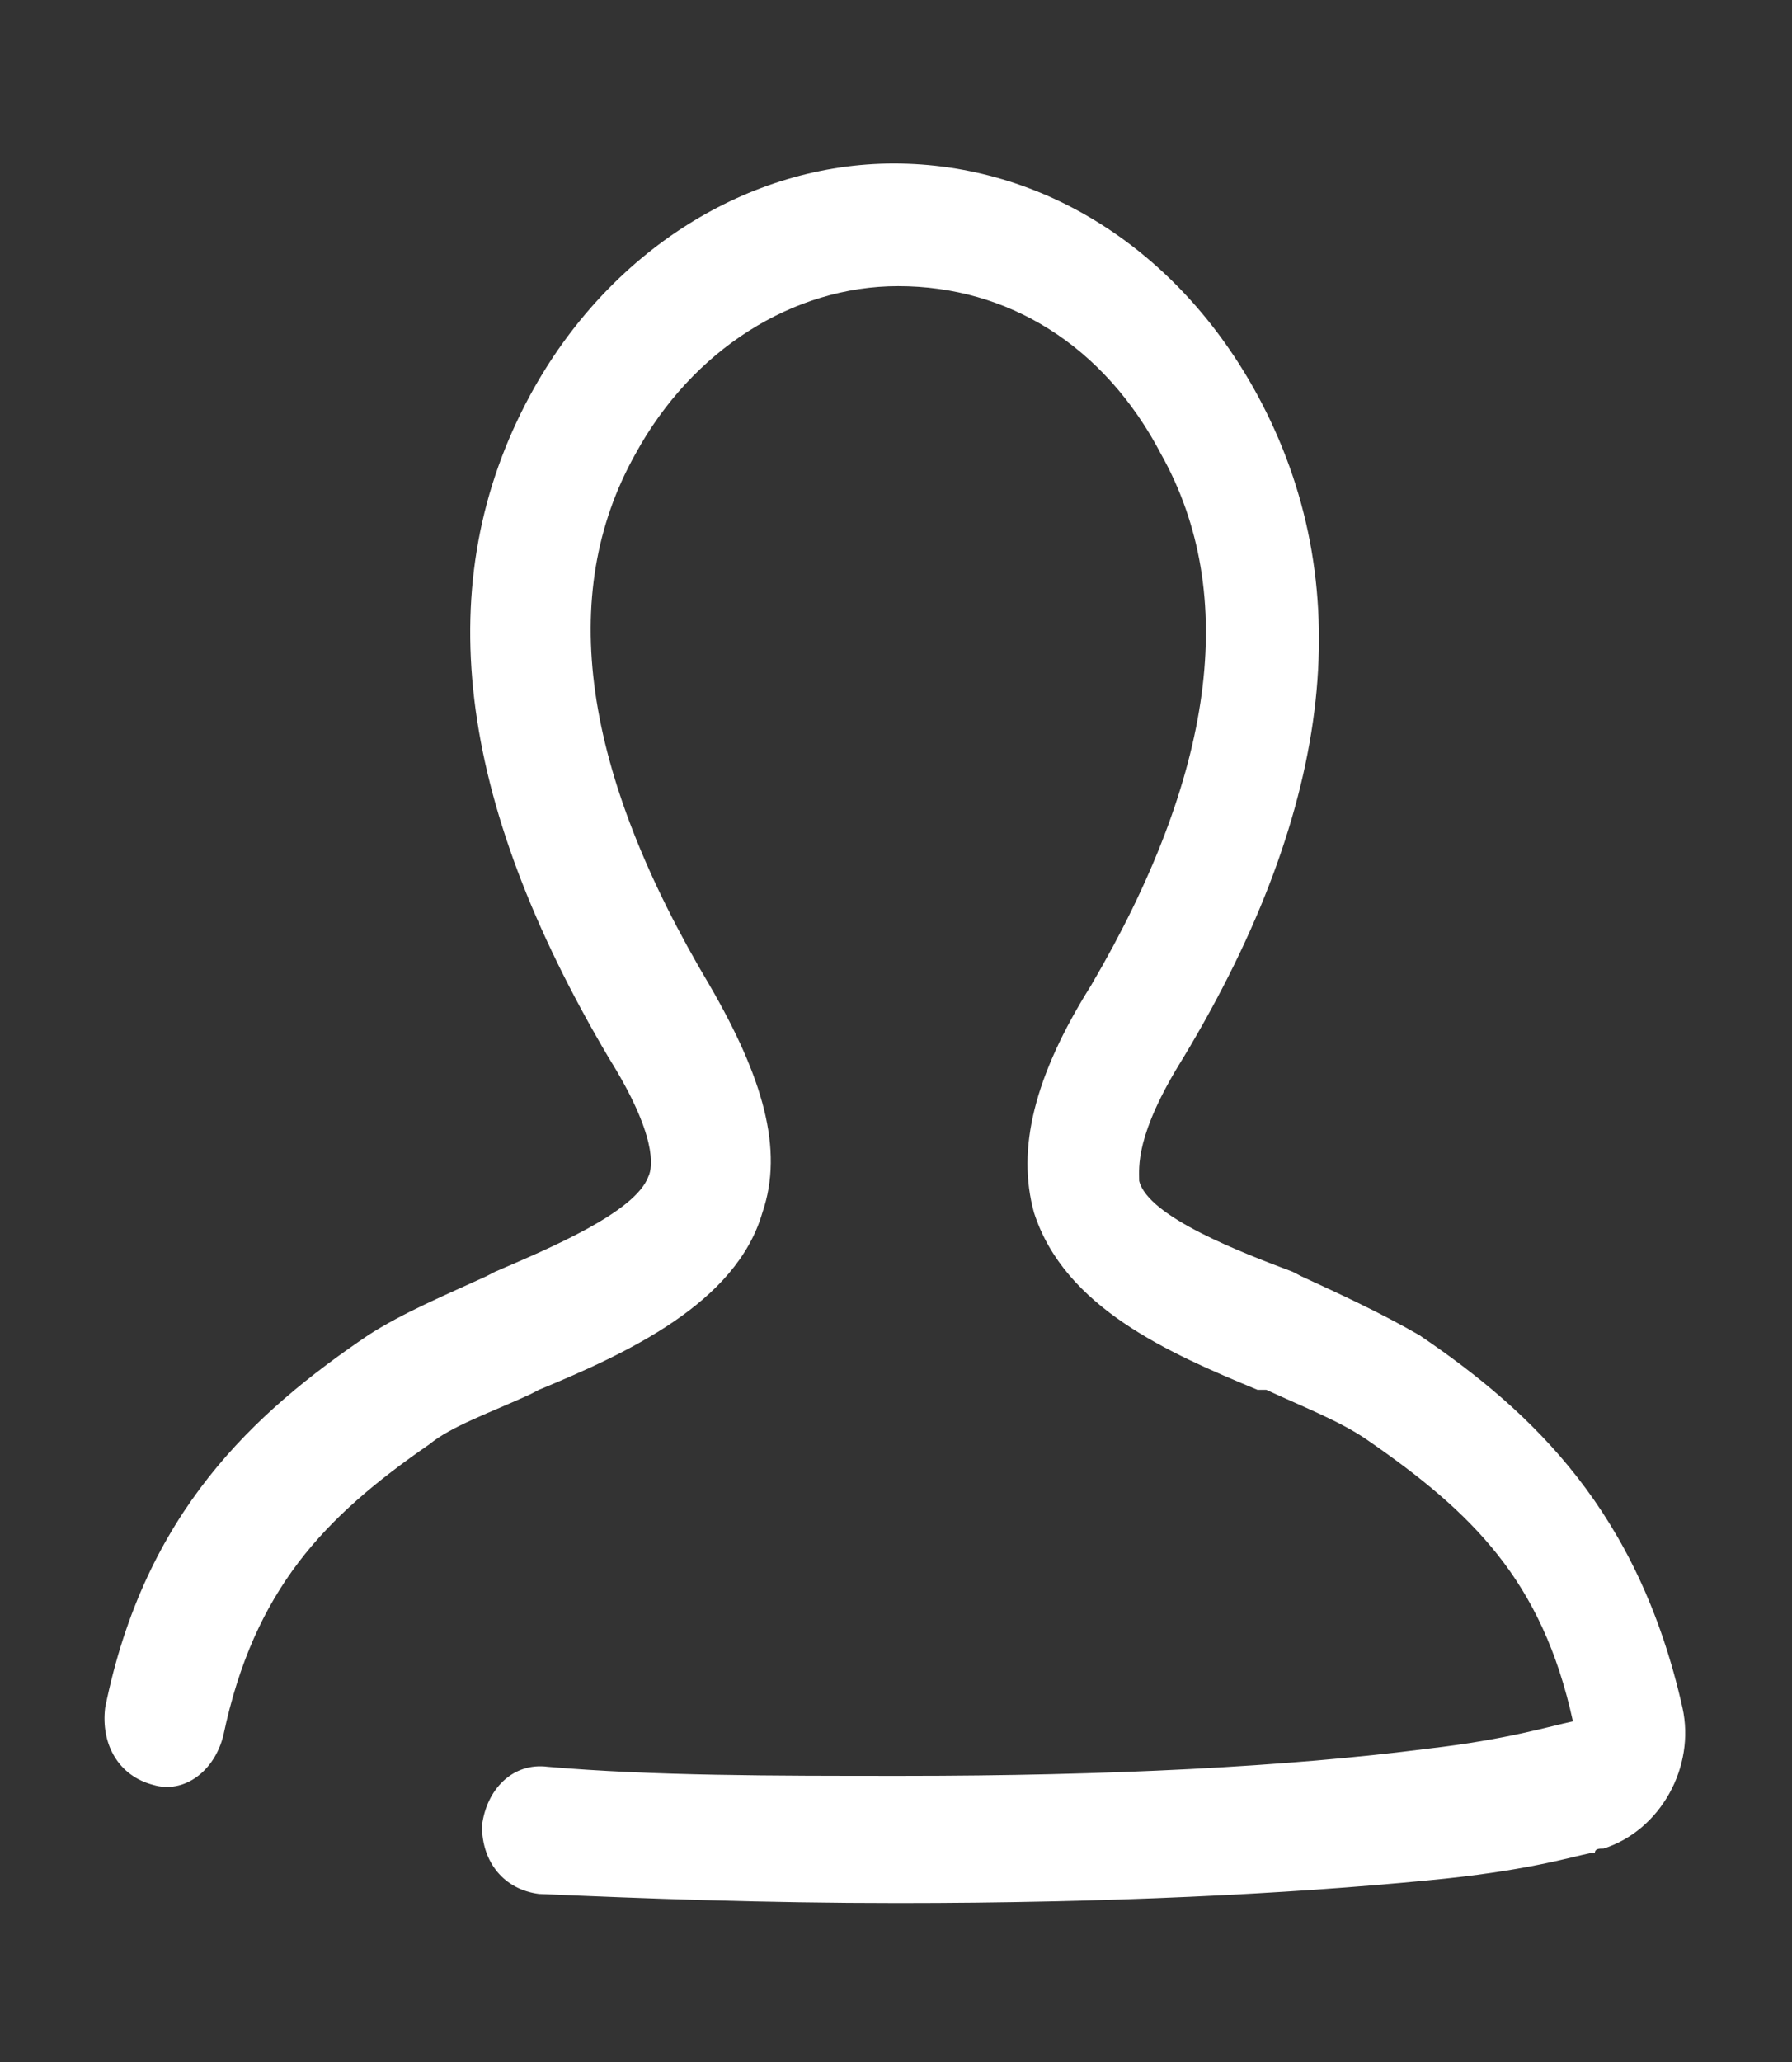 <svg version="1.2" xmlns="http://www.w3.org/2000/svg" xmlns:xlink="http://www.w3.org/1999/xlink" overflow="visible" preserveAspectRatio="none" viewBox="0 0 40.9 45.4" xml:space="preserve" y="0px" x="0px" id="Layer_1_1559833352148" width="20" height="23"><rect x="0" y="0" width="40.9" height="45.4" fill="#333333" stroke="none"/><g transform="translate(1, 1)"><path d="M19.5,40.9c-3.1,0-5.8-0.1-8.2-0.2c-0.8-0.1-1.3-0.7-1.3-1.5c0.1-0.8,0.7-1.4,1.5-1.3c2.4,0.2,5.1,0.2,8.1,0.2  c4.7,0,8.8-0.2,12-0.6c1.8-0.2,2.8-0.5,3.3-0.6c-0.7-3.1-2.3-4.6-4.7-6.2c-0.6-0.4-1.4-0.7-2.3-1.1h-0.2c-2-0.8-4.4-1.8-5.1-3.9  c-0.4-1.4,0-3,1.3-5c2.8-4.6,3.4-8.6,1.6-11.7c-1.3-2.4-3.5-3.7-6-3.7c-2.4,0-4.7,1.4-6,3.7c-1.8,3.1-1.2,7,1.7,11.7  c1.2,2,1.7,3.6,1.2,5c-0.6,2-3.1,3.1-5.1,3.9l-0.2,0.1c-0.9,0.4-1.8,0.7-2.3,1.1c-2.4,1.6-4,3.2-4.7,6.4c-0.2,0.8-0.9,1.3-1.6,1.1  c-0.8-0.2-1.2-0.9-1.1-1.7c0.9-4.3,3.4-6.5,6-8.2c0.8-0.5,1.8-0.9,2.7-1.3l0.2-0.1c1.2-0.5,3.2-1.3,3.5-2.1c0.1-0.2,0.2-0.9-0.9-2.6  c-3.5-5.7-4.1-10.5-1.8-14.6c1.8-3.2,5-5.1,8.3-5.1c3.4,0,6.5,1.9,8.3,5.1c2.3,4.1,1.8,9-1.7,14.6c-1.1,1.7-1,2.4-1,2.7  c0.2,0.8,2.4,1.6,3.5,2l0.2,0.1c0.9,0.4,1.8,0.8,2.7,1.3c2.6,1.7,5,3.9,6,8.2c0.3,1.3-0.5,2.7-1.8,3.1c-0.1,0-0.2,0-0.2,0.1h-0.1  c-0.5,0.1-1.5,0.4-3.7,0.6C28.4,40.7,24.3,40.9,19.5,40.9z M34.8,37.1L34.8,37.1L34.8,37.1z" vector-effect="non-scaling-stroke" style="fill:#fff;"/></g></svg>